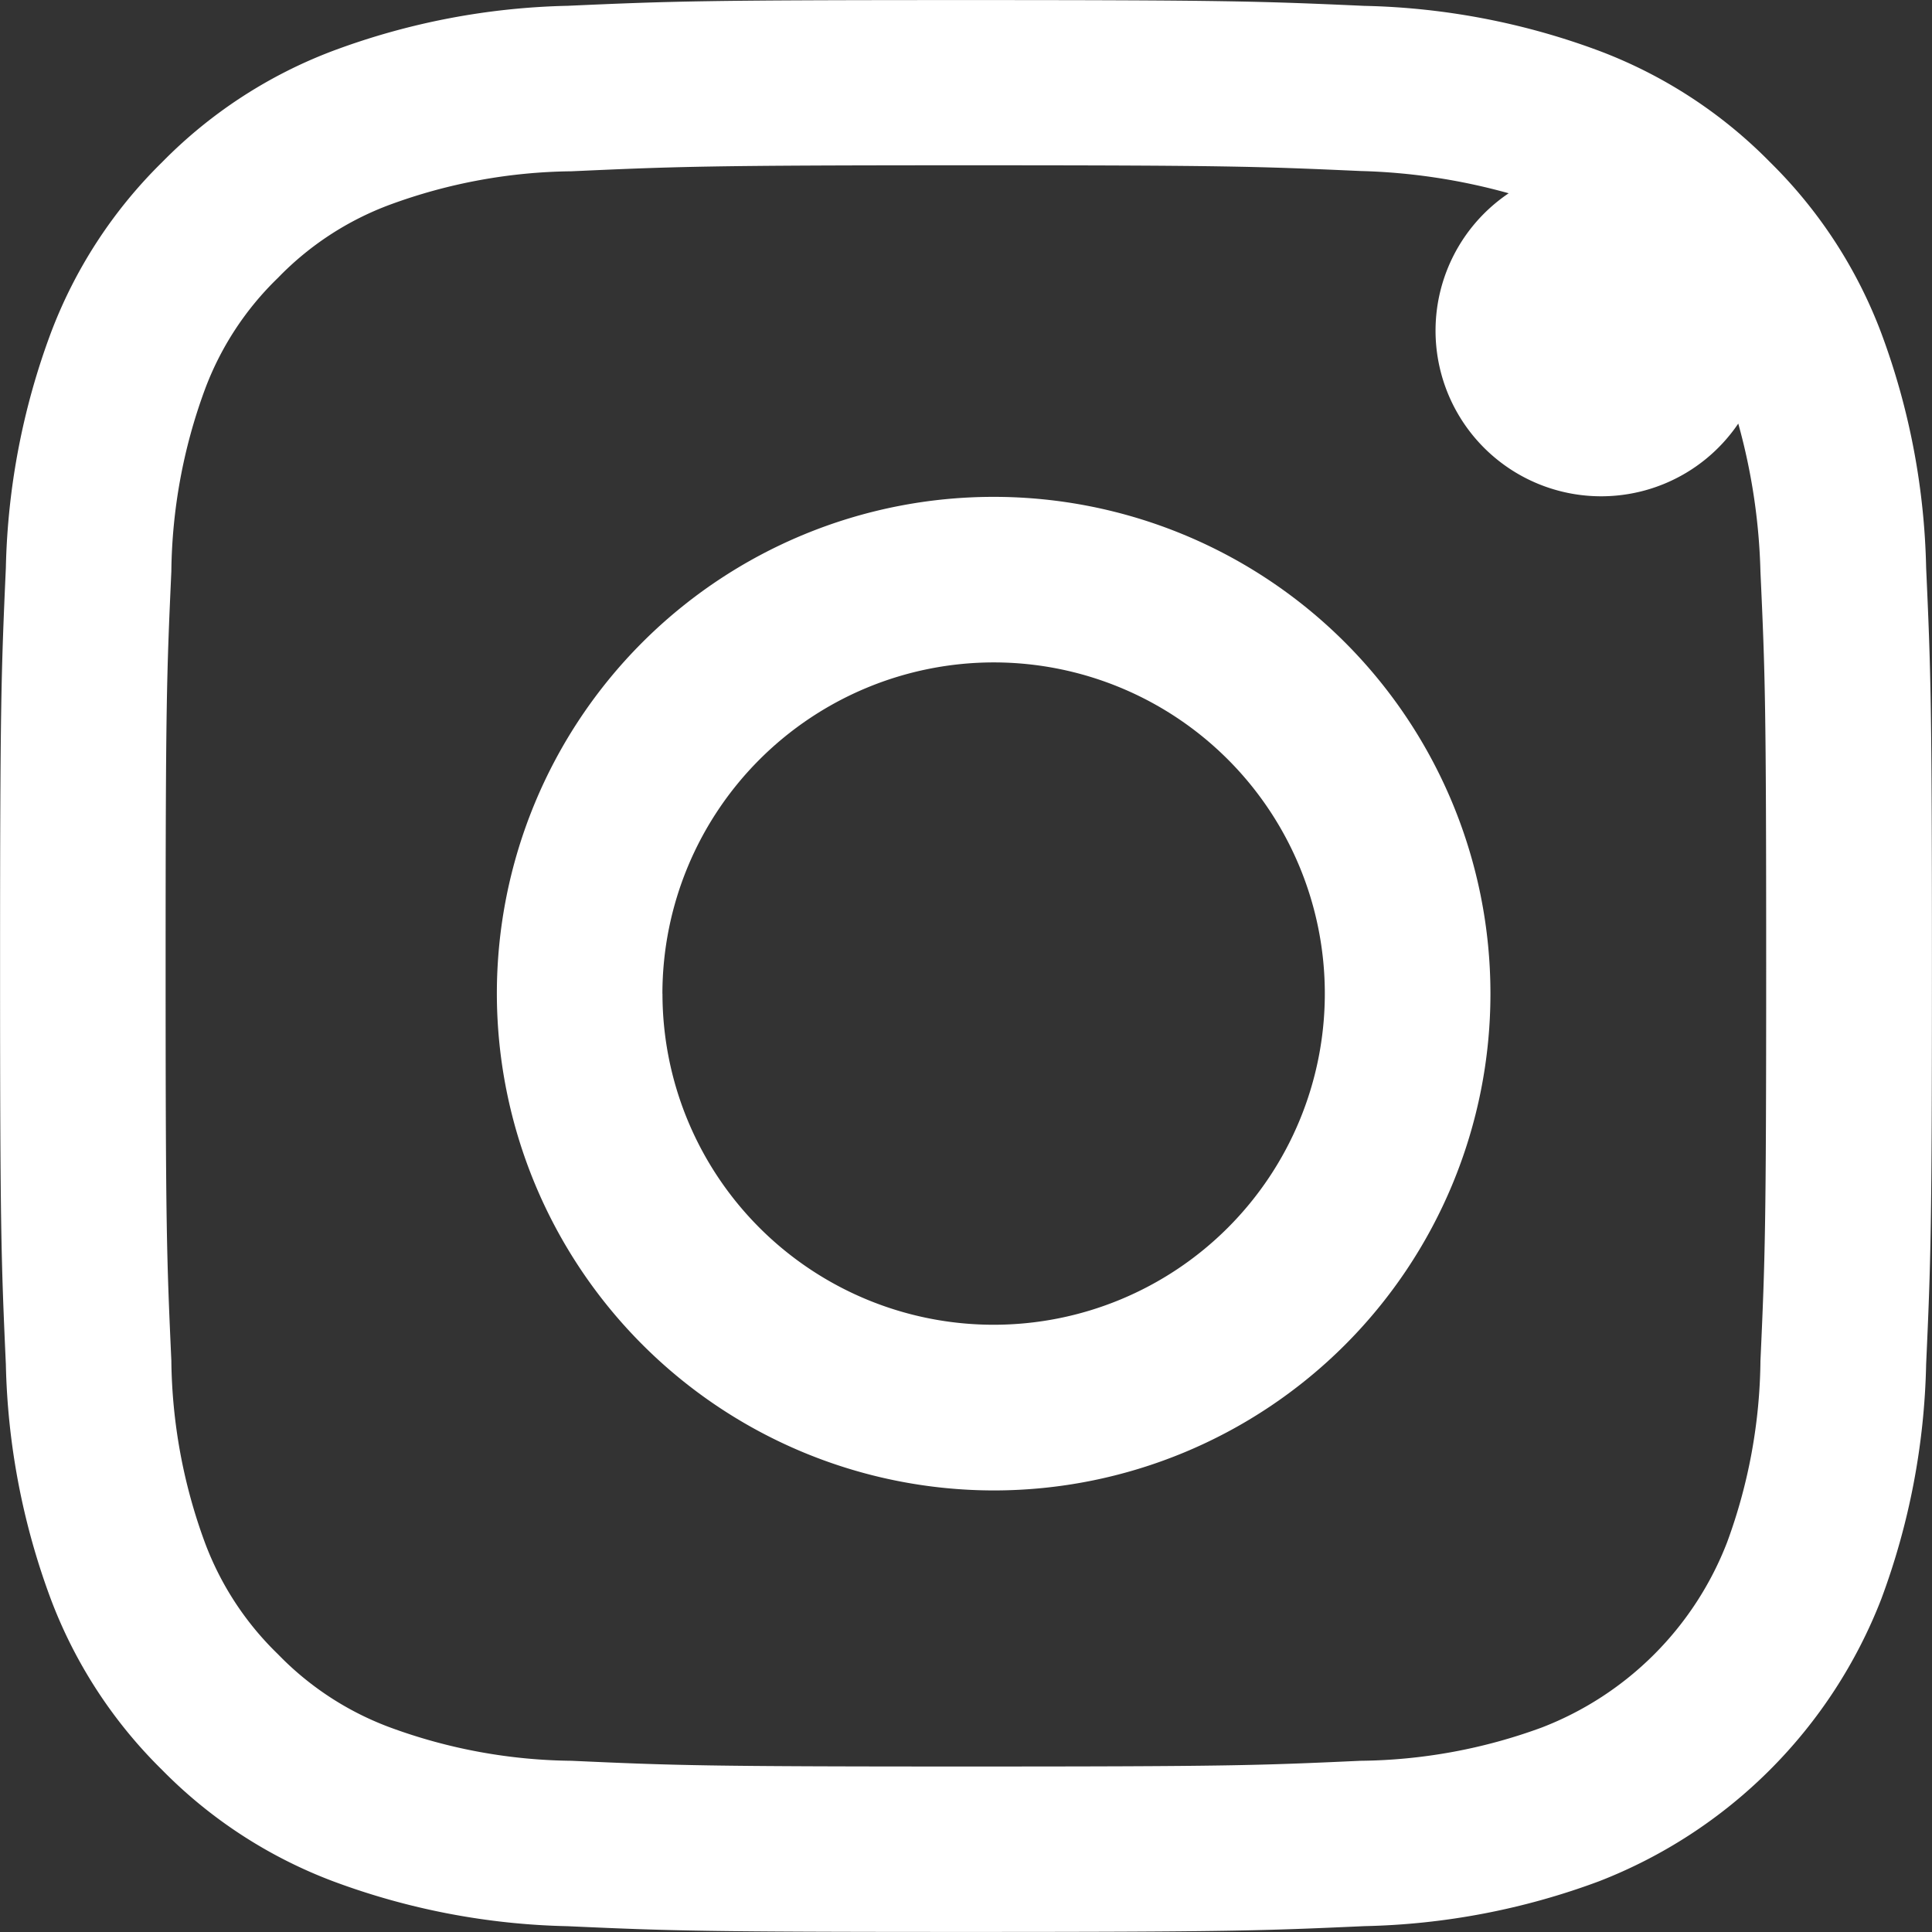 <svg xmlns="http://www.w3.org/2000/svg" width="29" height="29" viewBox="0 0 29 29">
  <rect x="0" y="0" width="29" height="29" fill="#333333" stroke="none"/>
  <path id="Instagram" d="M8.521,28.912A10.719,10.719,0,0,1,5,28.238a7.111,7.111,0,0,1-2.569-1.673A7.109,7.109,0,0,1,.761,24a10.733,10.733,0,0,1-.674-3.52C.016,18.913,0,18.394,0,14.5s.017-4.414.087-5.978A10.733,10.733,0,0,1,.761,5,7.112,7.112,0,0,1,2.433,2.433,7.112,7.112,0,0,1,5,.761,10.733,10.733,0,0,1,8.521.086C10.085.016,10.6,0,14.5,0s4.414.017,5.979.087A10.733,10.733,0,0,1,24,.761a7.109,7.109,0,0,1,2.568,1.672A7.111,7.111,0,0,1,28.238,5a10.719,10.719,0,0,1,.673,3.52c.07,1.545.087,2.059.087,5.978s-.017,4.433-.087,5.979A10.719,10.719,0,0,1,28.238,24,7.424,7.424,0,0,1,24,28.238a10.719,10.719,0,0,1-3.52.673c-1.546.07-2.061.087-5.979.087S10.067,28.982,8.521,28.912ZM8.577,2.57a8.129,8.129,0,0,0-2.721.5,4.528,4.528,0,0,0-1.685,1.1,4.528,4.528,0,0,0-1.1,1.685,8.129,8.129,0,0,0-.5,2.721C2.5,10.139,2.485,10.6,2.485,14.5s.015,4.361.086,5.922a8.13,8.13,0,0,0,.5,2.722,4.535,4.535,0,0,0,1.1,1.685,4.536,4.536,0,0,0,1.685,1.1,8.1,8.1,0,0,0,2.721.5c1.542.07,2,.086,5.922.086s4.38-.015,5.922-.086a8.1,8.1,0,0,0,2.722-.5,4.854,4.854,0,0,0,2.781-2.781,8.1,8.1,0,0,0,.5-2.722c.07-1.542.086-2,.086-5.922s-.015-4.38-.086-5.922a9.14,9.14,0,0,0-.333-2.225A2.486,2.486,0,1,1,22.645,2.9a9.141,9.141,0,0,0-2.224-.334c-1.562-.07-2.028-.086-5.922-.086S10.139,2.5,8.577,2.57ZM7.457,14.914a7.457,7.457,0,1,1,7.457,7.457A7.466,7.466,0,0,1,7.457,14.914Zm2.486,0a4.971,4.971,0,1,0,4.972-4.972A4.977,4.977,0,0,0,9.942,14.914Z" transform="translate(0.001 0.001)" fill="#fff"/>
</svg>
